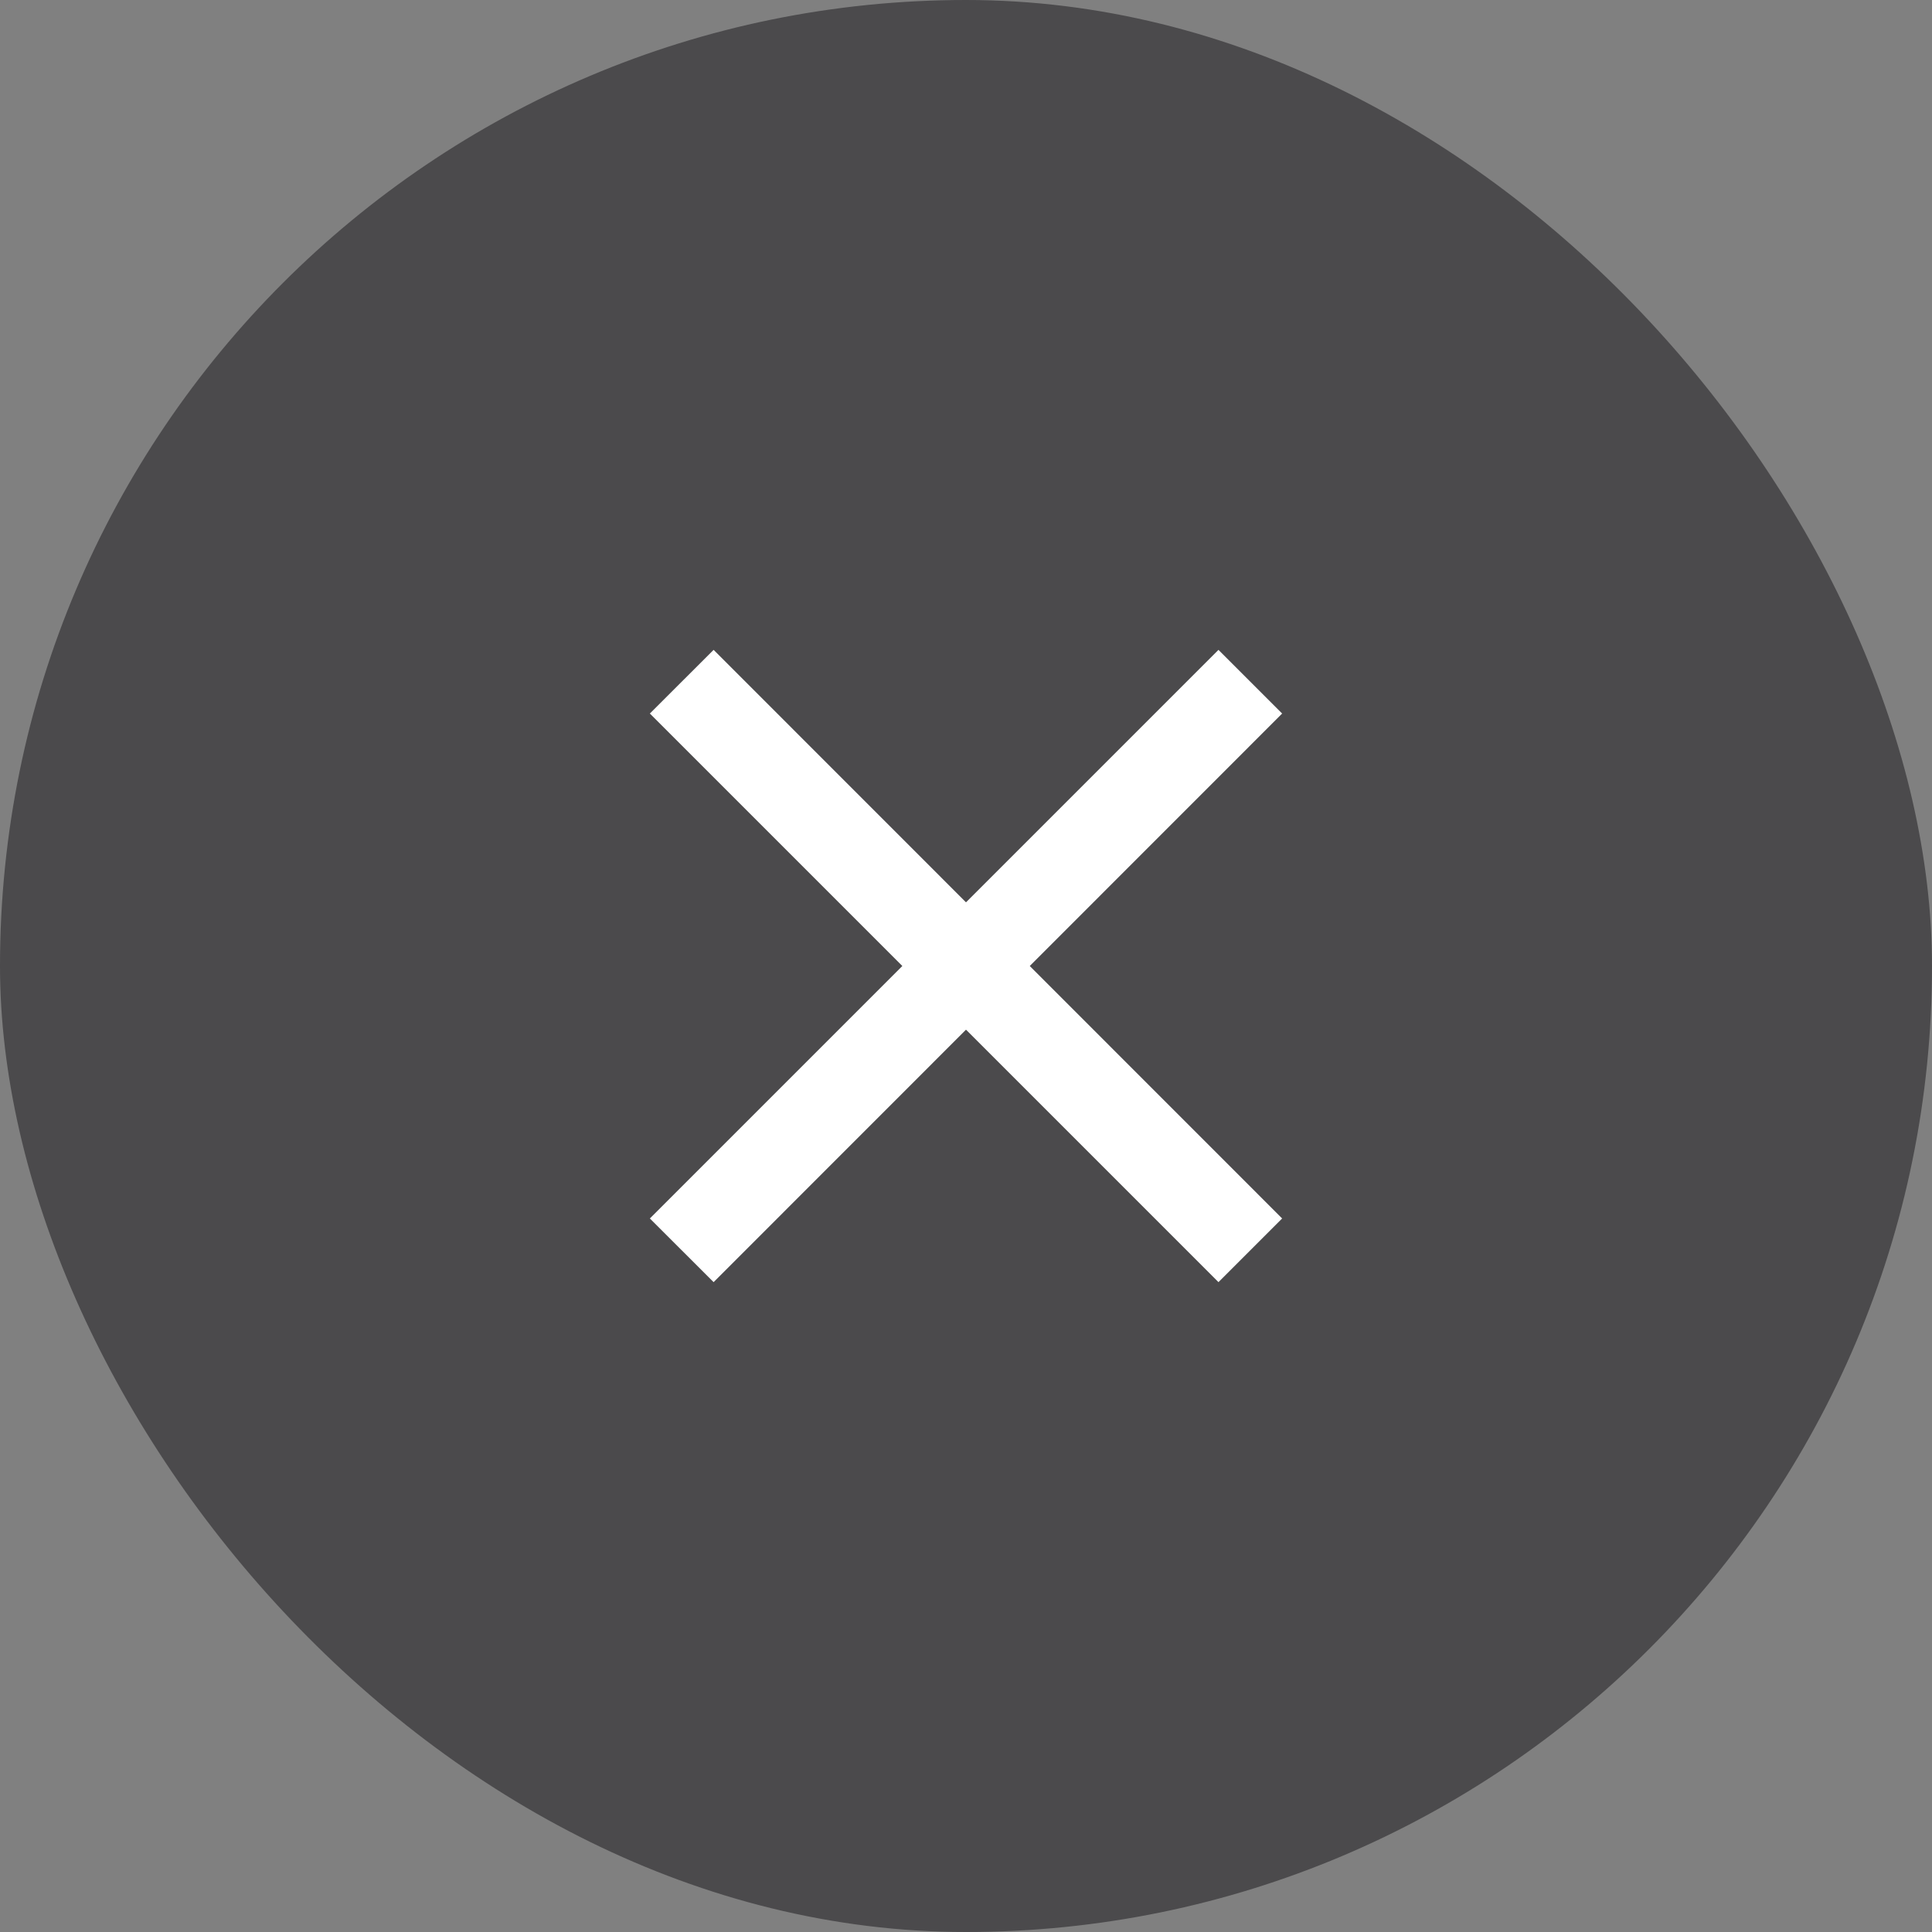 <svg width="22" height="22" viewBox="0 0 22 22" fill="none" xmlns="http://www.w3.org/2000/svg">
<rect x="0" y="0" width="22" height="22" fill="#808080" stroke="none"/>
<rect width="22" height="22" rx="11" fill="#161519" fill-opacity="0.5"/>
<path d="M14.6 8.125L13.875 7.4L11 10.275L8.126 7.4L7.4 8.125L10.275 11L7.4 13.875L8.126 14.6L11 11.725L13.875 14.6L14.6 13.875L11.726 11L14.6 8.125Z" fill="white"/>
</svg>
